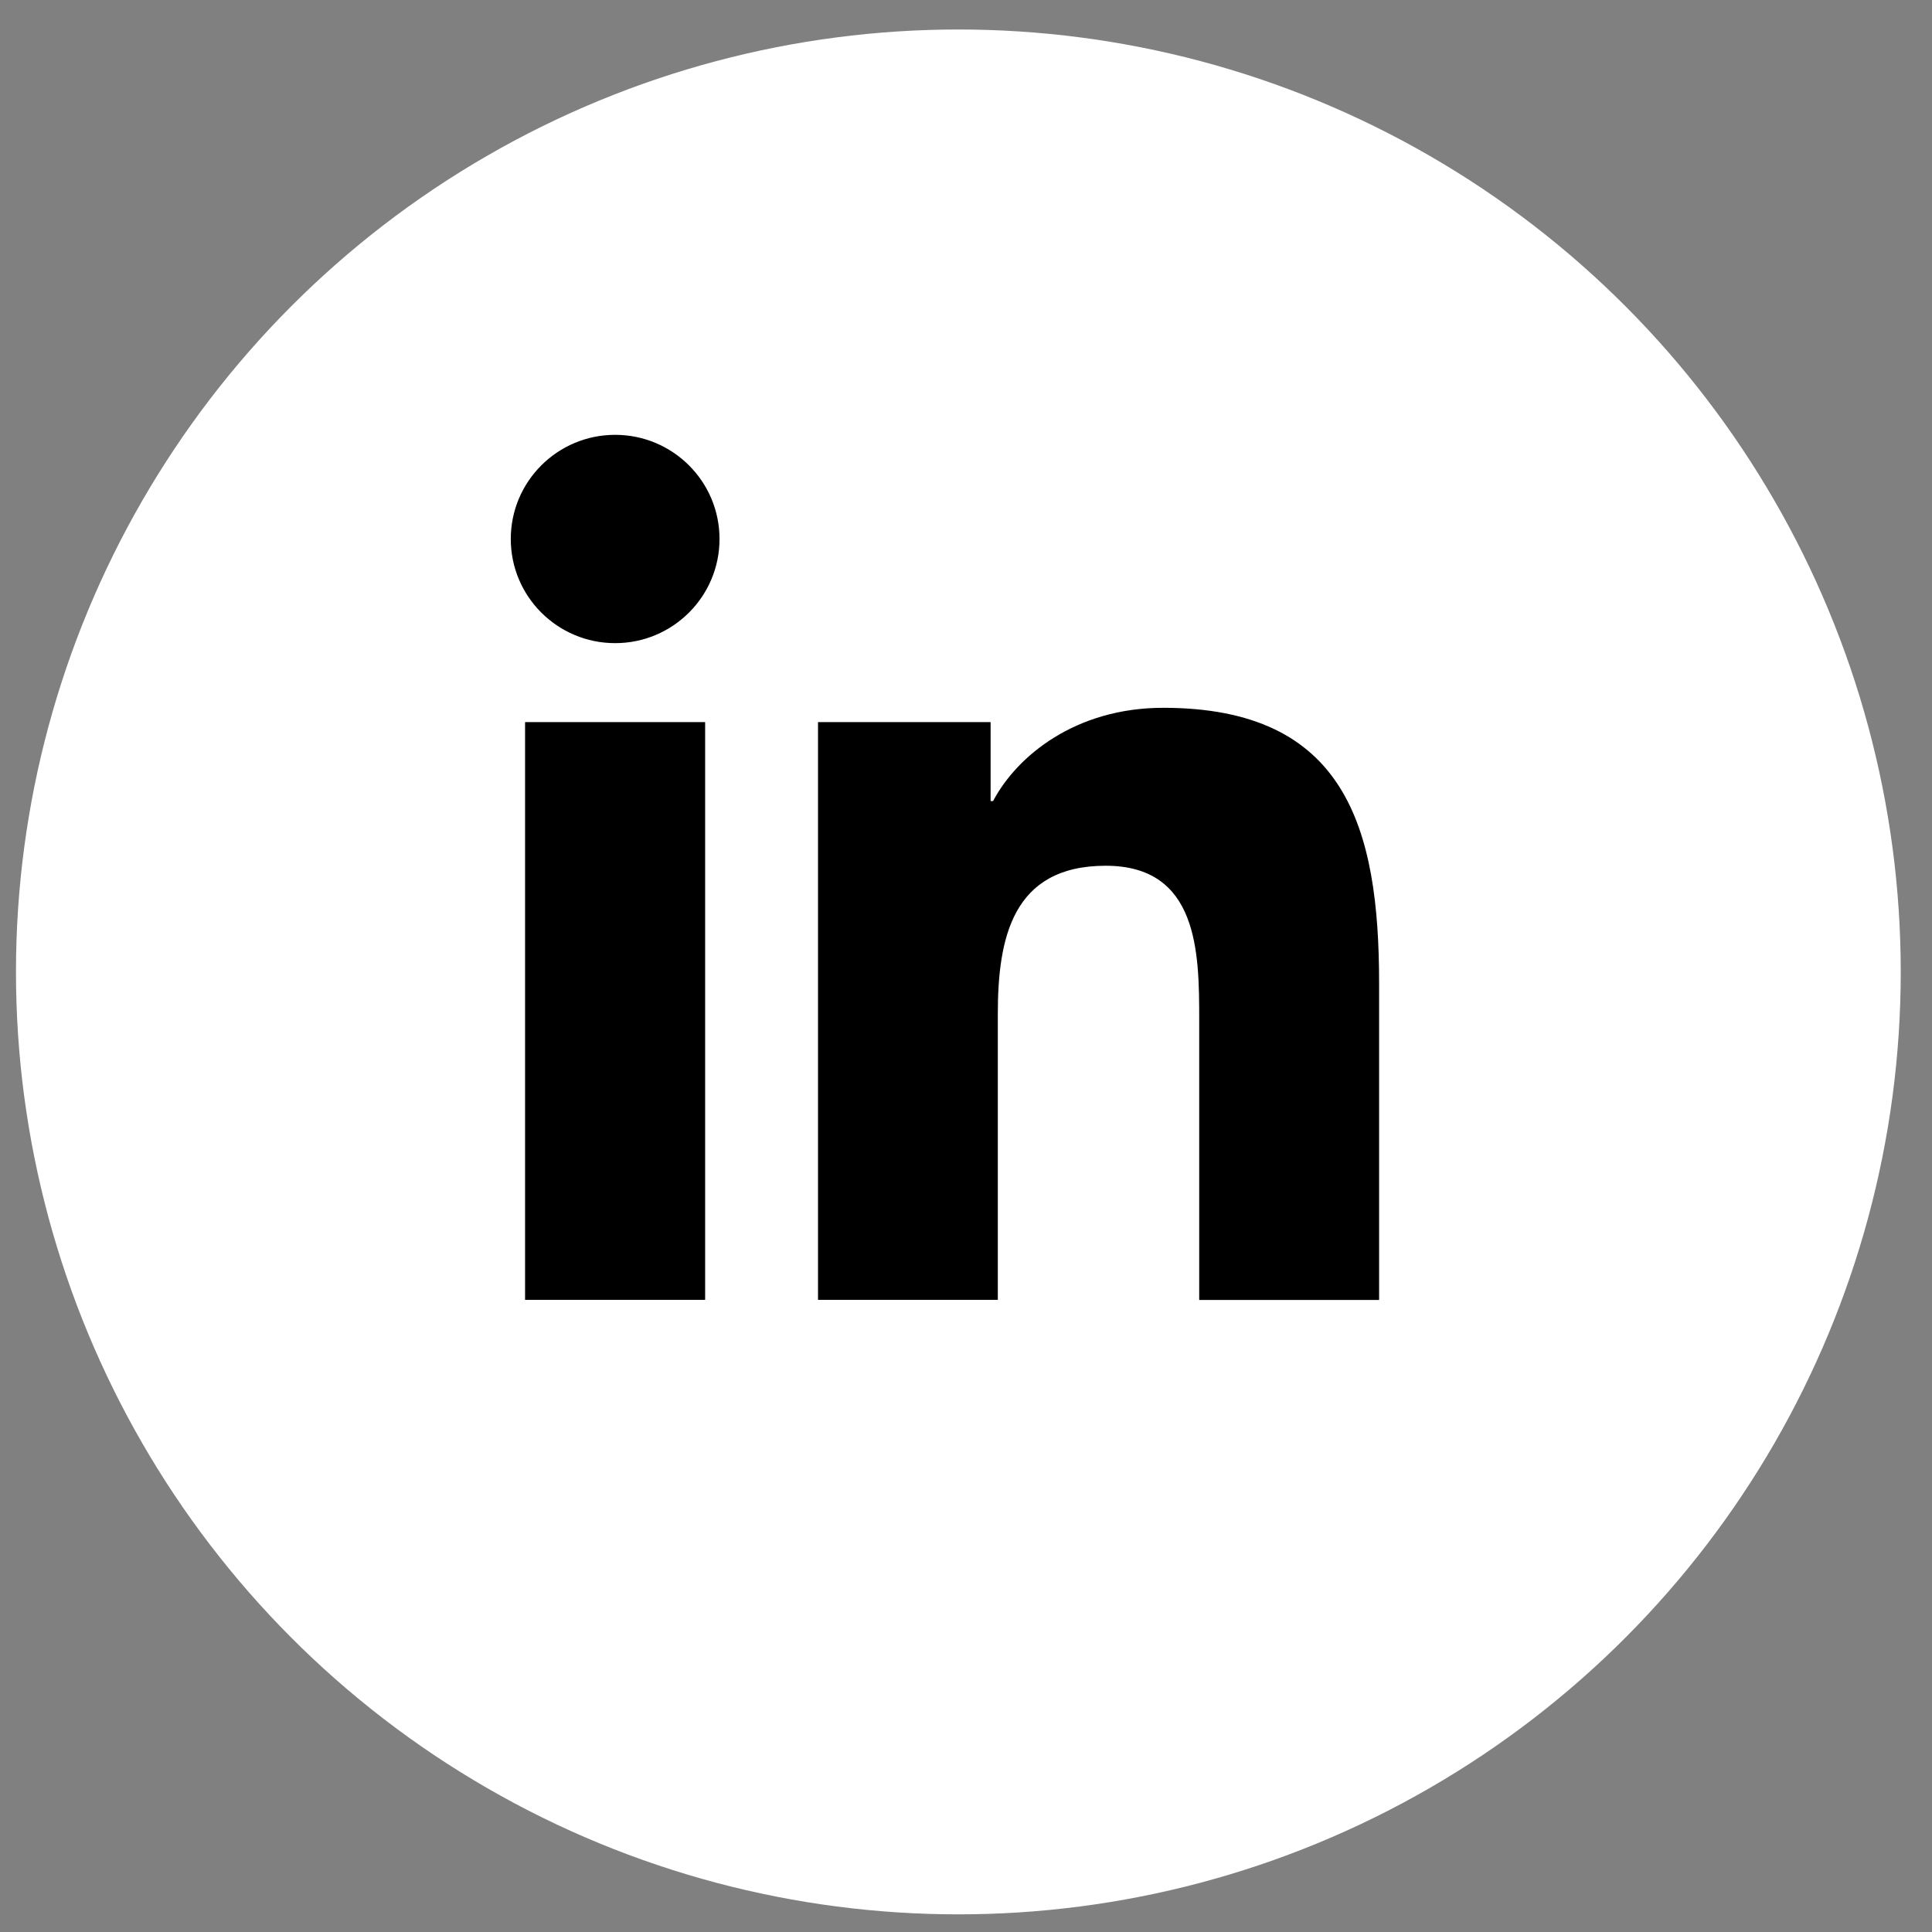 <svg width="45" height="45" viewBox="0 0 45 45" fill="none" xmlns="http://www.w3.org/2000/svg">
<rect x="0" y="0" width="45" height="45" fill="#808080" stroke="none"/>
<ellipse cx="22.322" cy="22.638" rx="21.95" ry="21.951" fill="white"/>
<path d="M14.328 14.98C15.67 14.98 16.759 13.894 16.759 12.554C16.759 11.214 15.67 10.128 14.328 10.128C12.985 10.128 11.897 11.214 11.897 12.554C11.897 13.894 12.985 14.98 14.328 14.98Z" fill="black"/>
<path d="M19.053 16.819V30.276H23.241V23.621C23.241 21.865 23.572 20.165 25.754 20.165C27.905 20.165 27.932 22.172 27.932 23.732V30.278H32.122V22.898C32.122 19.272 31.34 16.486 27.093 16.486C25.055 16.486 23.688 17.603 23.13 18.659H23.073V16.819H19.053ZM12.23 16.819H16.424V30.276H12.23V16.819Z" fill="black"/>
</svg>
